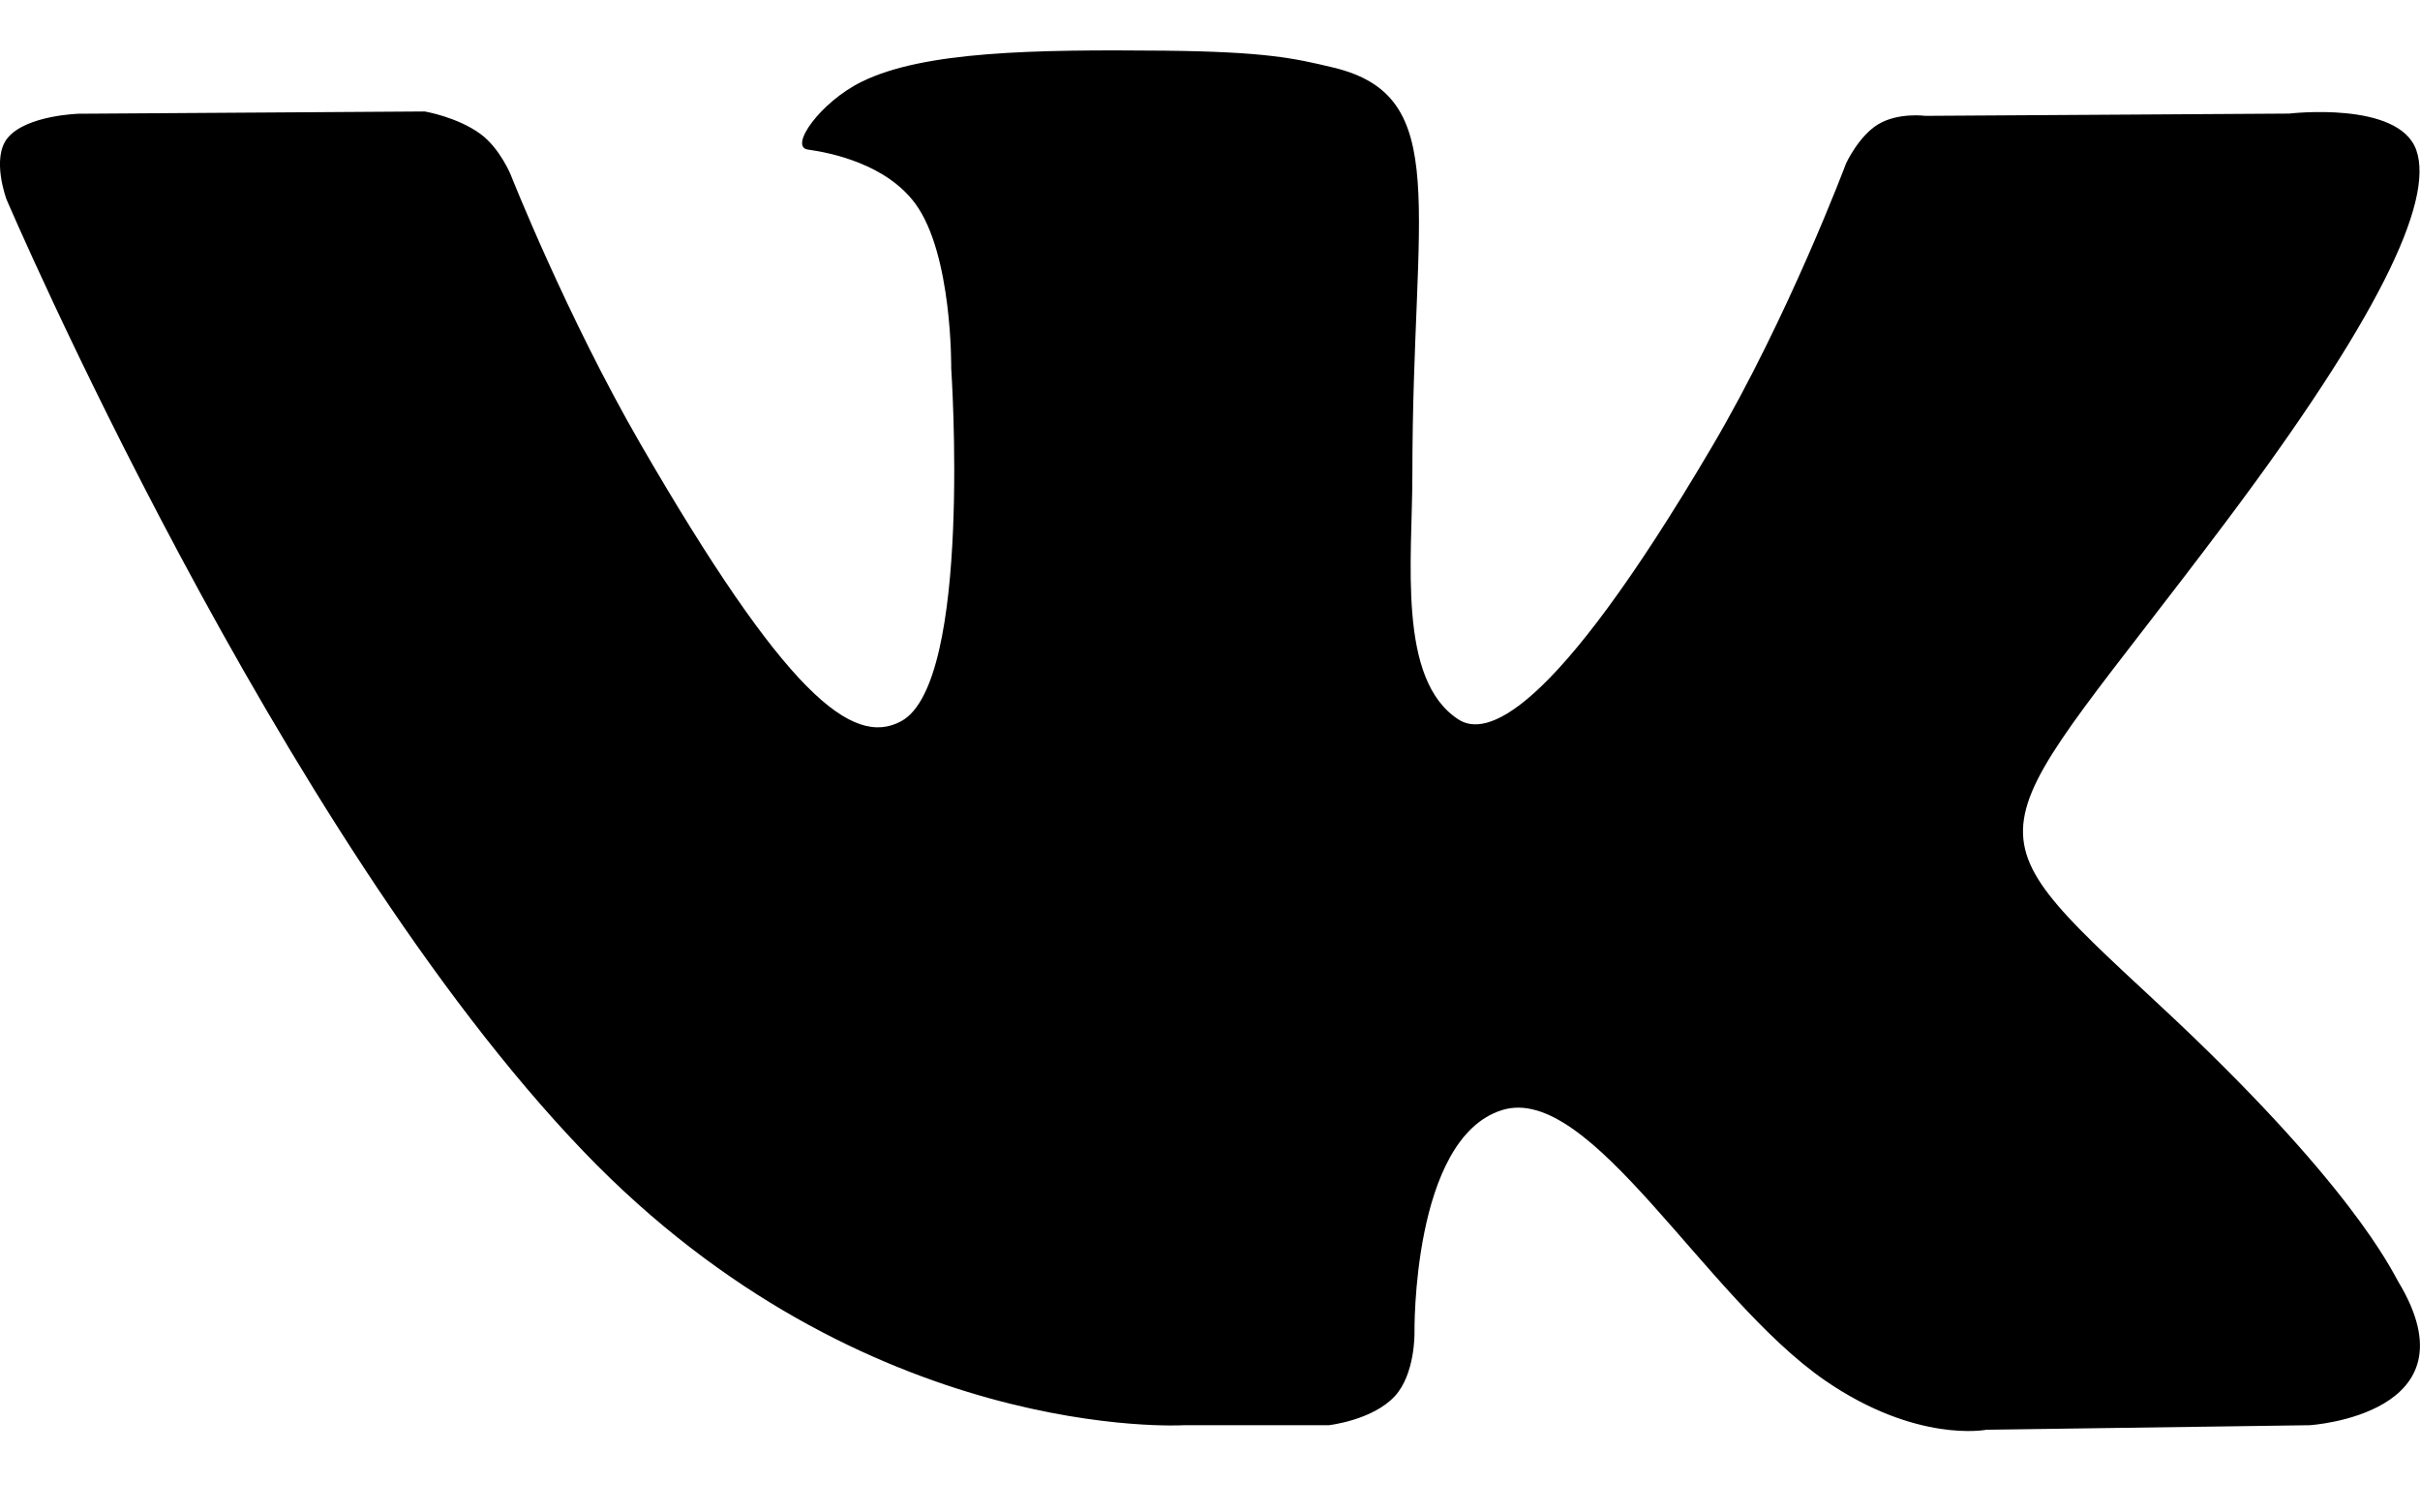 <?xml version="1.0" encoding="UTF-8"?>
<svg width="16px" height="10px" viewBox="0 0 16 10" version="1.1" xmlns="http://www.w3.org/2000/svg" xmlns:xlink="http://www.w3.org/1999/xlink">
    <!-- Generator: Sketch 53.2 (72643) - https://sketchapp.com -->
    <title>VK</title>
    <desc>Created with Sketch.</desc>
    <g id="Page-1" stroke="none" stroke-width="1" fill="none" fill-rule="evenodd">
        <g id="iKofe_start_m" transform="translate(-39, -622)" fill="#000000">
            <g id="Group-2" transform="translate(0, 587)">
                <g id="VK" transform="translate(39, 32)">
                    <path d="M7.828,12.423 L8.785,12.423 C8.785,12.423 9.073,12.391 9.221,12.232 C9.357,12.086 9.352,11.812 9.352,11.812 C9.352,11.812 9.334,10.529 9.929,10.34 C10.516,10.154 11.27,11.58 12.069,12.129 C12.674,12.544 13.133,12.453 13.133,12.453 L15.27,12.423 C15.27,12.423 16.387,12.354 15.857,11.475 C15.814,11.403 15.549,10.825 14.269,9.637 C12.929,8.393 13.108,8.595 14.722,6.443 C15.705,5.133 16.098,4.334 15.975,3.991 C15.858,3.665 15.135,3.751 15.135,3.751 L12.73,3.766 C12.73,3.766 12.551,3.742 12.419,3.821 C12.29,3.898 12.206,4.079 12.206,4.079 C12.206,4.079 11.826,5.093 11.318,5.955 C10.247,7.774 9.818,7.87 9.643,7.757 C9.236,7.494 9.338,6.7 9.338,6.135 C9.338,4.372 9.605,3.637 8.817,3.447 C8.555,3.384 8.363,3.342 7.694,3.335 C6.836,3.327 6.109,3.338 5.698,3.54 C5.424,3.674 5.213,3.972 5.342,3.989 C5.501,4.011 5.861,4.087 6.052,4.347 C6.298,4.682 6.289,5.435 6.289,5.435 C6.289,5.435 6.431,7.51 5.959,7.768 C5.634,7.945 5.189,7.584 4.234,5.934 C3.745,5.088 3.376,4.154 3.376,4.154 C3.376,4.154 3.304,3.979 3.177,3.886 C3.023,3.773 2.808,3.737 2.808,3.737 L0.521,3.752 C0.521,3.752 0.178,3.761 0.052,3.91 C-0.06,4.043 0.043,4.318 0.043,4.318 C0.043,4.318 1.833,8.505 3.86,10.615 C5.718,12.55 7.828,12.423 7.828,12.423 L7.828,12.423 Z" id="Shape"></path>
                </g>
            </g>
        </g>
    </g>
</svg>